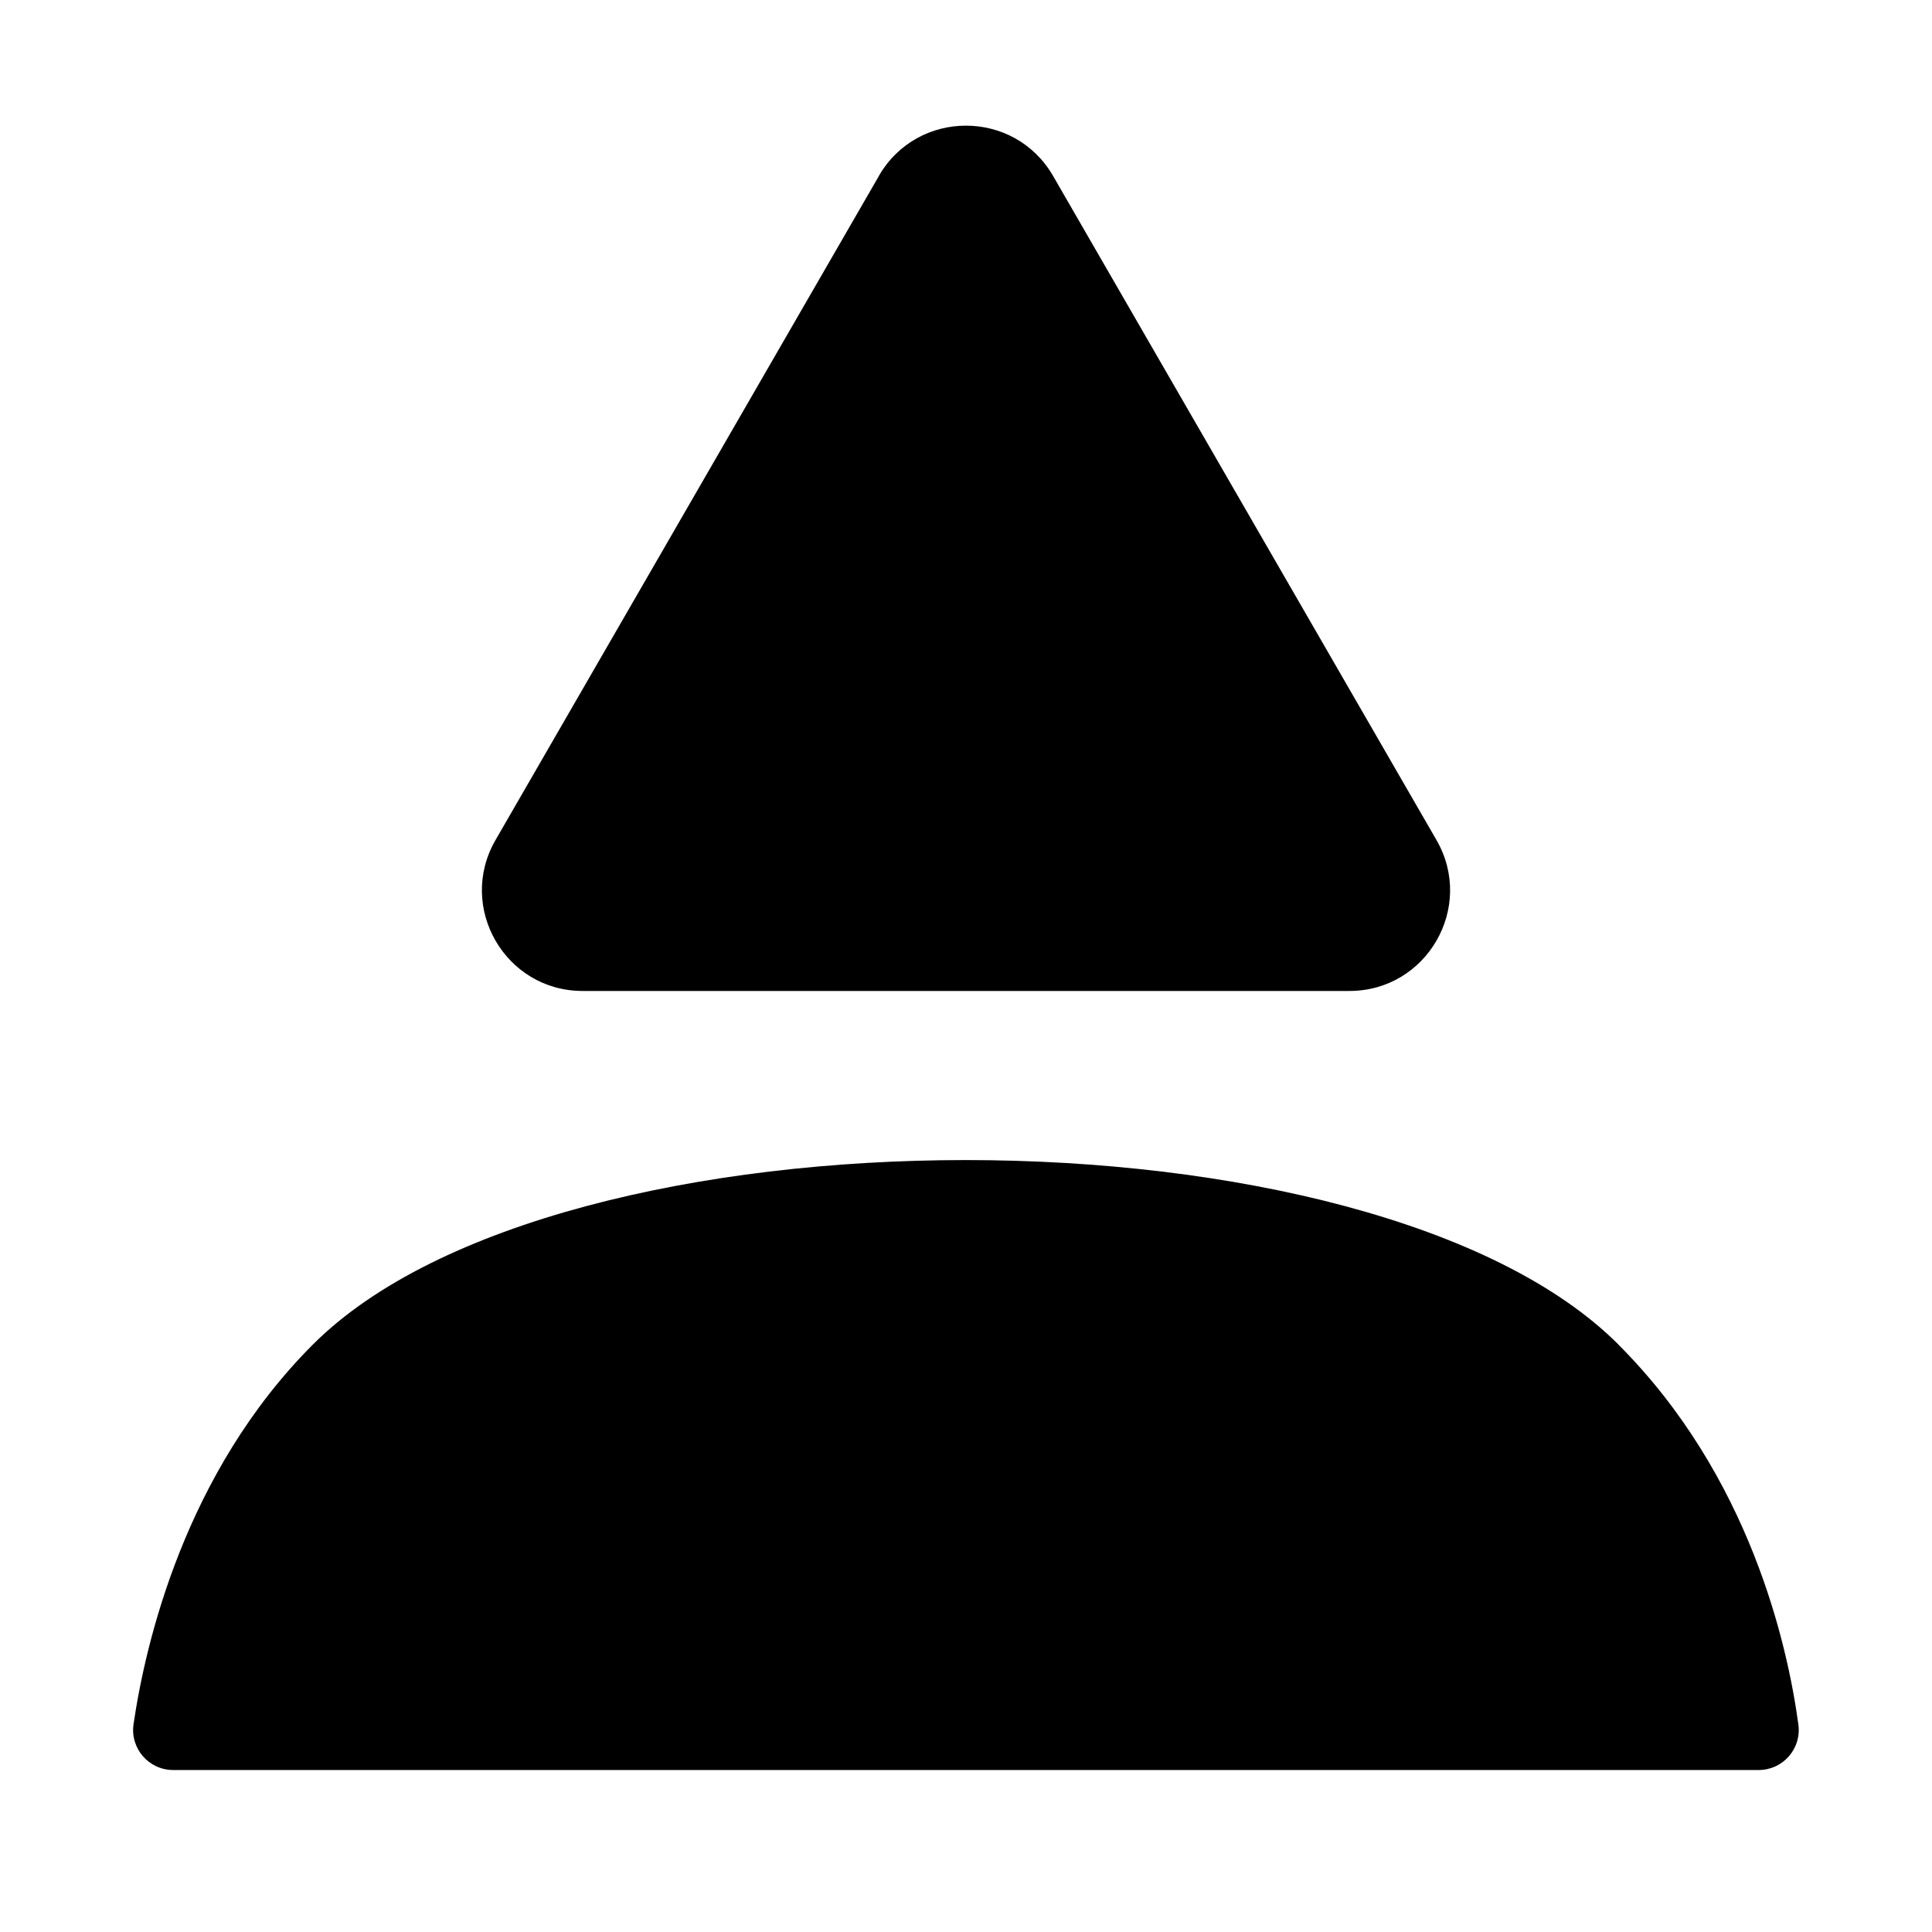<?xml version="1.0" encoding="UTF-8"?>
<svg id="Camada_1" xmlns="http://www.w3.org/2000/svg" version="1.1" viewBox="0 0 250 250">
  <!-- Generator: Adobe Illustrator 29.4.0, SVG Export Plug-In . SVG Version: 2.1.0 Build 152)  -->
  <path d="M209.41,173.97c-31.81-31.81-137.1-31.81-168.91,0-16.59,16.59-21.69,38.7-23.22,49.14-.46,3.13,1.97,5.93,5.13,5.93h205.16c3.14,0,5.56-2.76,5.14-5.88-1.4-10.31-6.29-32.18-23.31-49.19Z"/>
  <path d="M113.73,22.77l-49.61,85.93c-5.01,8.68,1.25,19.53,11.27,19.53h99.22c10.02,0,16.28-10.85,11.27-19.53l-49.61-85.93c-5.01-8.68-17.54-8.68-22.55,0Z"/>
</svg>